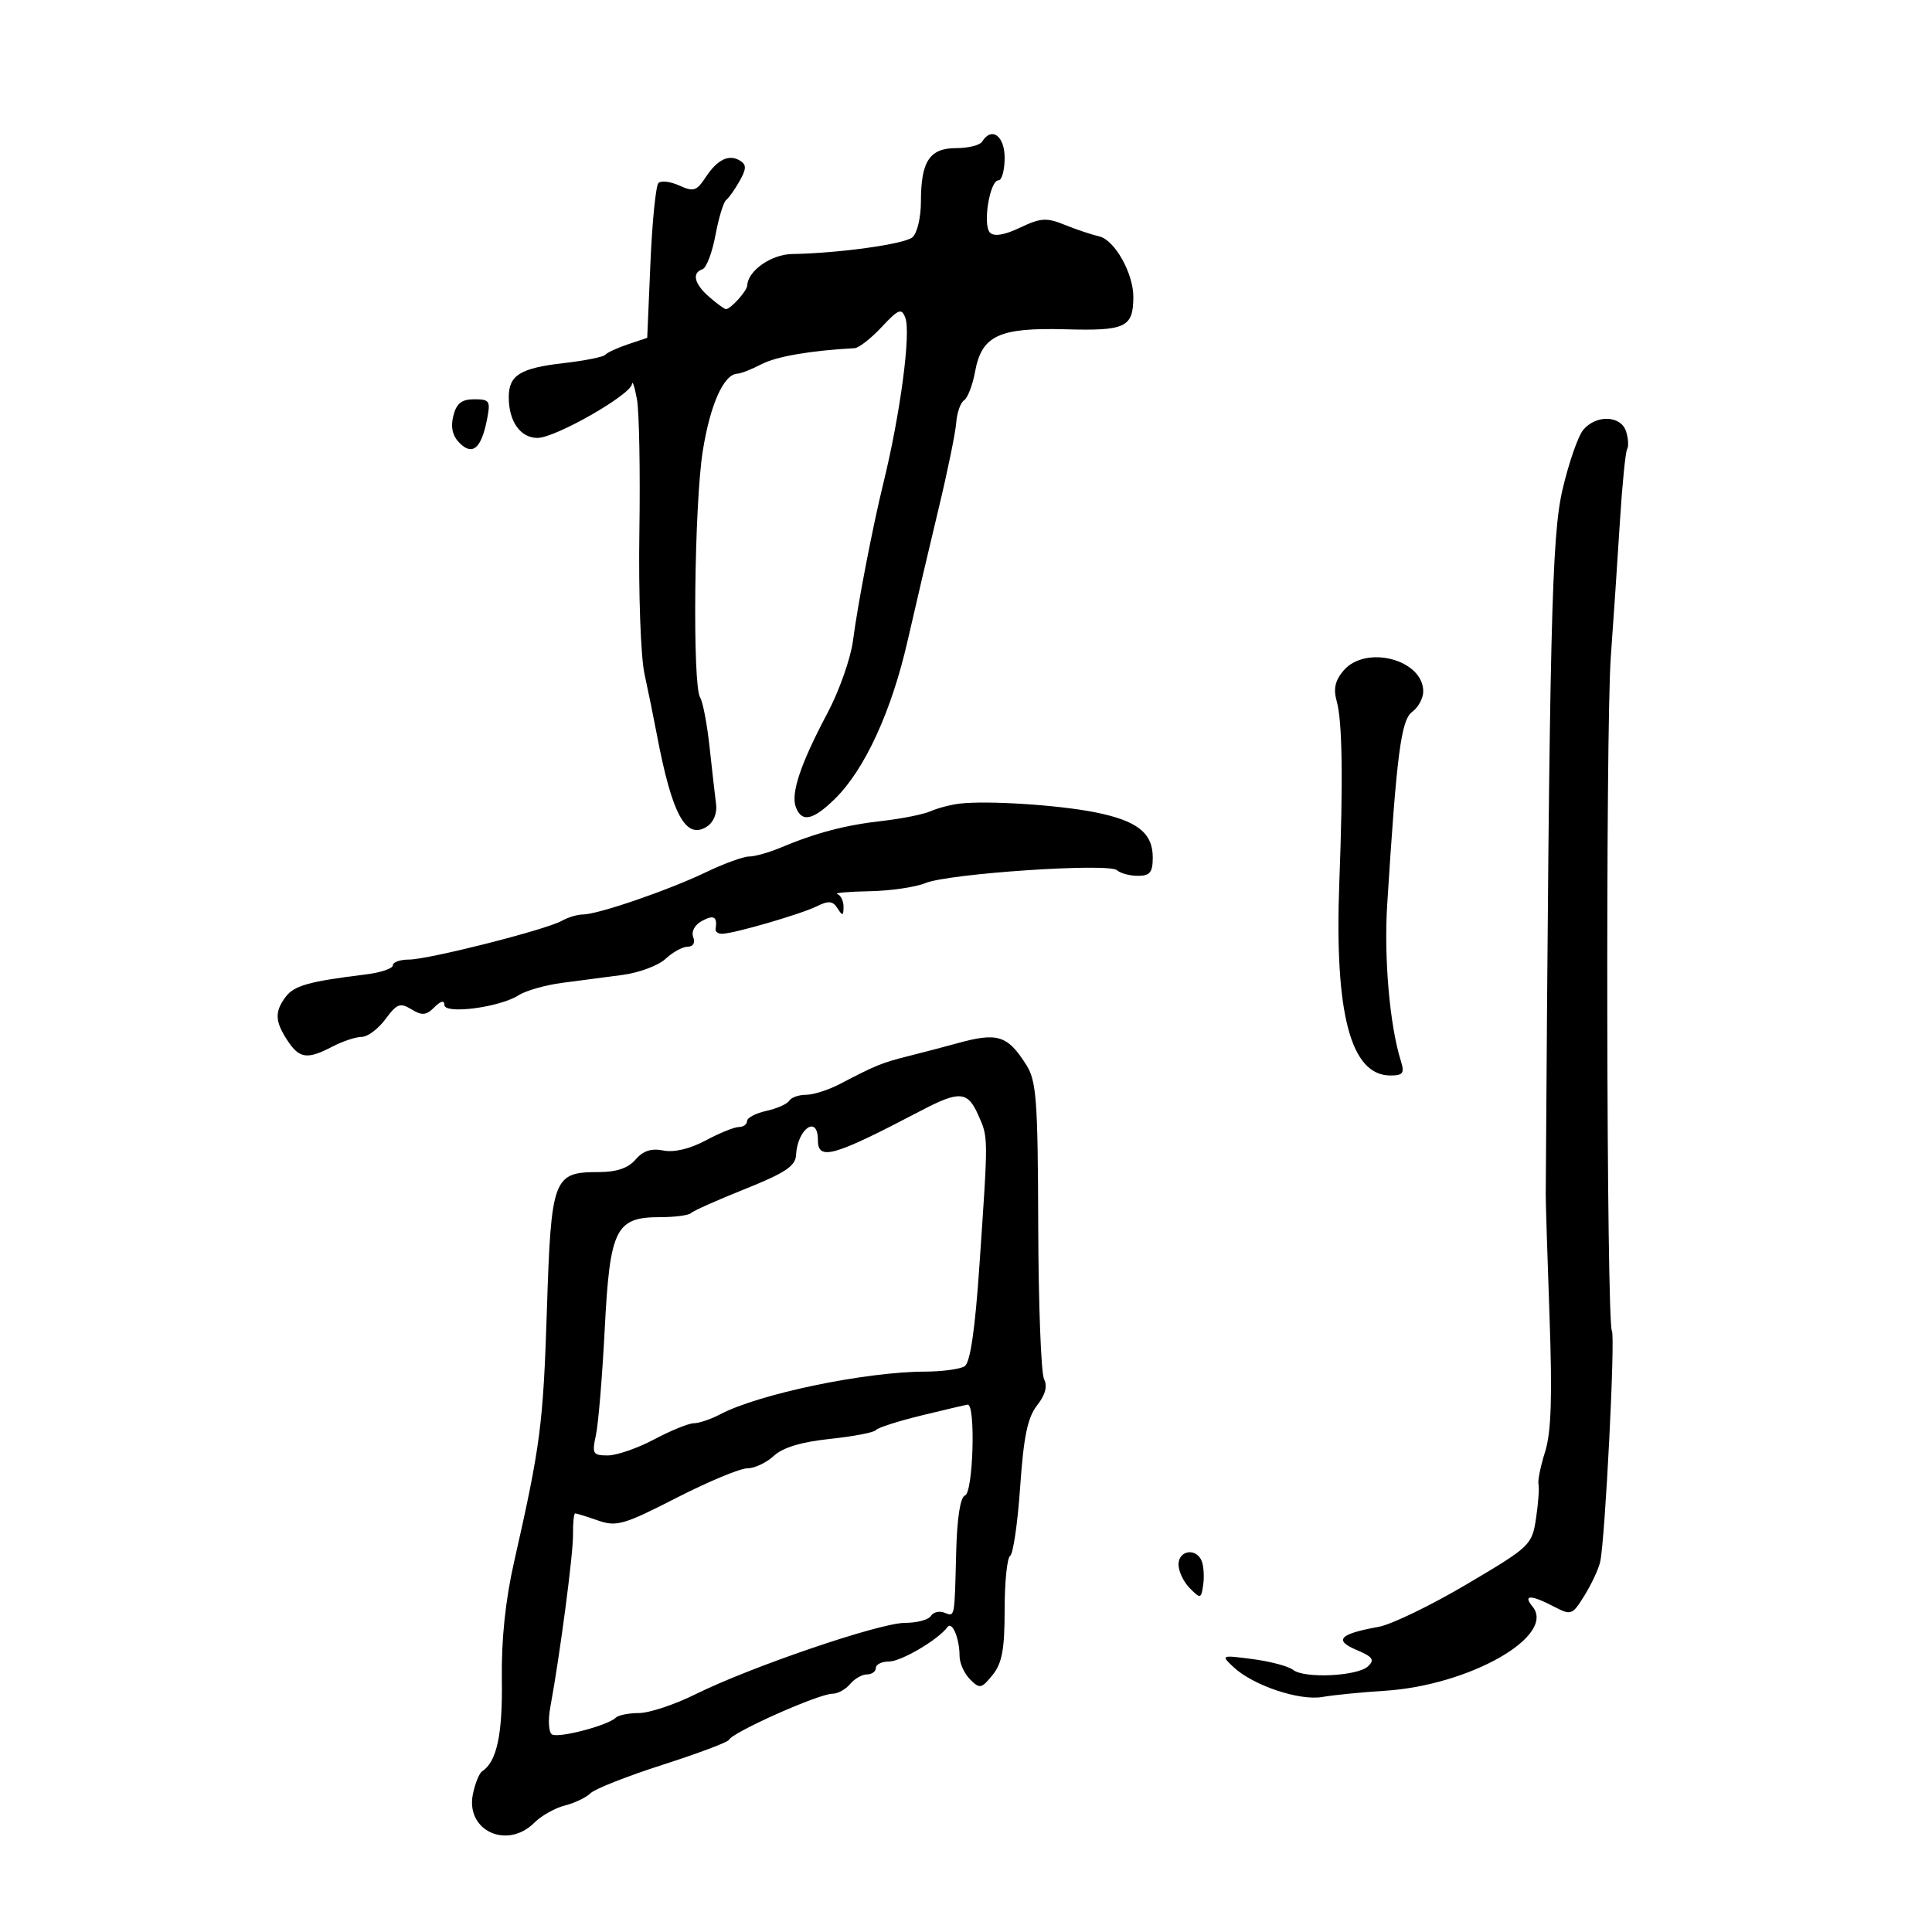 <svg xmlns="http://www.w3.org/2000/svg" width="300" height="300" viewBox="0 0 300 300" version="1.1">
	<path d="M 152.500 22 C 152.160 22.550, 150.349 23, 148.476 23 C 144.344 23, 143 25.039, 143 31.312 C 143 33.778, 142.411 36.244, 141.676 36.854 C 140.398 37.915, 130.190 39.331, 123 39.445 C 119.766 39.496, 116.126 42.044, 116.033 44.321 C 115.999 45.175, 113.458 48, 112.724 48 C 112.494 48, 111.337 47.160, 110.153 46.133 C 107.805 44.097, 107.381 42.373, 109.088 41.804 C 109.686 41.605, 110.589 39.229, 111.094 36.526 C 111.599 33.822, 112.347 31.361, 112.756 31.055 C 113.165 30.750, 114.104 29.427, 114.842 28.116 C 115.909 26.221, 115.928 25.573, 114.933 24.959 C 113.192 23.882, 111.393 24.752, 109.553 27.559 C 108.180 29.655, 107.677 29.810, 105.489 28.813 C 104.115 28.187, 102.656 28.009, 102.246 28.416 C 101.836 28.824, 101.275 34.400, 101 40.808 L 100.500 52.459 97.500 53.466 C 95.850 54.021, 94.275 54.749, 94 55.086 C 93.725 55.422, 90.830 56.004, 87.566 56.379 C 80.760 57.161, 79 58.252, 79 61.688 C 79 65.444, 80.808 68, 83.464 68 C 86.227 68, 97.936 61.321, 98.132 59.633 C 98.204 59.010, 98.552 60.075, 98.905 62 C 99.258 63.925, 99.427 73.208, 99.281 82.629 C 99.135 92.066, 99.490 101.946, 100.073 104.629 C 100.655 107.308, 101.514 111.525, 101.982 114 C 104.346 126.500, 106.494 130.459, 109.769 128.352 C 110.803 127.687, 111.376 126.284, 111.192 124.869 C 111.023 123.566, 110.568 119.575, 110.182 116 C 109.795 112.425, 109.135 108.962, 108.714 108.305 C 107.501 106.409, 107.803 78.328, 109.126 70.032 C 110.279 62.802, 112.381 58.105, 114.500 58.025 C 115.050 58.005, 116.747 57.337, 118.270 56.543 C 120.560 55.348, 125.903 54.431, 132.699 54.065 C 133.359 54.029, 135.249 52.555, 136.900 50.789 C 139.518 47.987, 139.987 47.801, 140.574 49.331 C 141.474 51.679, 139.807 64.267, 137.174 75 C 135.508 81.791, 133.176 93.882, 132.451 99.488 C 132.096 102.231, 130.308 107.299, 128.477 110.750 C 124.313 118.595, 122.763 123.218, 123.580 125.347 C 124.503 127.752, 126.226 127.386, 129.624 124.063 C 134.262 119.529, 138.426 110.484, 140.933 99.500 C 142.188 94, 144.352 84.775, 145.741 79 C 147.131 73.225, 148.362 67.220, 148.479 65.655 C 148.595 64.090, 149.145 62.515, 149.701 62.155 C 150.257 61.795, 151.022 59.809, 151.402 57.742 C 152.442 52.090, 155.088 50.848, 165.480 51.134 C 174.783 51.391, 175.954 50.835, 175.985 46.151 C 176.009 42.464, 173.089 37.259, 170.686 36.706 C 169.483 36.429, 167.055 35.615, 165.290 34.897 C 162.514 33.768, 161.581 33.829, 158.393 35.349 C 155.989 36.496, 154.367 36.767, 153.728 36.128 C 152.555 34.955, 153.681 28, 155.045 28 C 155.570 28, 156 26.425, 156 24.500 C 156 21.072, 153.970 19.622, 152.500 22 M 70.389 64.585 C 69.952 66.329, 70.268 67.697, 71.363 68.792 C 73.366 70.795, 74.719 69.655, 75.606 65.219 C 76.200 62.252, 76.046 62, 73.644 62 C 71.676 62, 70.879 62.632, 70.389 64.585 M 245.847 66.750 C 245.042 67.713, 243.596 71.875, 242.632 76 C 240.934 83.271, 240.603 97.140, 240.020 185.500 C 240.012 186.600, 240.278 195.116, 240.610 204.423 C 241.054 216.903, 240.874 222.417, 239.924 225.423 C 239.216 227.666, 238.753 229.943, 238.896 230.485 C 239.040 231.027, 238.868 233.393, 238.516 235.743 C 237.889 239.922, 237.650 240.150, 227.762 245.996 C 222.200 249.285, 216.040 252.264, 214.074 252.616 C 208.007 253.703, 207.058 254.687, 210.623 256.193 C 213.167 257.268, 213.502 257.742, 212.426 258.746 C 210.779 260.285, 202.542 260.676, 200.796 259.299 C 200.083 258.736, 197.257 257.983, 194.515 257.625 C 189.613 256.985, 189.563 257.005, 191.515 258.845 C 194.547 261.703, 201.753 264.131, 205.341 263.505 C 207.078 263.201, 211.425 262.769, 215 262.545 C 228.204 261.715, 241.732 253.997, 237.957 249.448 C 236.425 247.603, 237.729 247.610, 241.289 249.467 C 243.982 250.872, 244.145 250.811, 246.059 247.711 C 247.149 245.945, 248.239 243.600, 248.480 242.500 C 249.248 239, 250.840 207.551, 250.295 206.668 C 249.445 205.294, 249.297 113.462, 250.126 102 C 250.544 96.225, 251.179 86.775, 251.538 81 C 251.898 75.225, 252.403 70.158, 252.660 69.741 C 252.918 69.324, 252.845 68.086, 252.497 66.991 C 251.704 64.493, 247.850 64.354, 245.847 66.750 M 208.629 104.121 C 207.316 105.654, 207.020 106.969, 207.560 108.871 C 208.439 111.967, 208.572 121.088, 207.969 137 C 207.196 157.411, 209.730 167, 215.898 167 C 217.863 167, 218.121 166.643, 217.526 164.750 C 215.798 159.256, 214.881 148.788, 215.402 140.500 C 216.875 117.037, 217.555 111.799, 219.292 110.529 C 220.231 109.842, 221 108.417, 221 107.362 C 221 102.414, 212.089 100.079, 208.629 104.121 M 149 124.788 C 147.625 124.950, 145.600 125.481, 144.500 125.967 C 143.400 126.453, 140.025 127.130, 137 127.473 C 131.228 128.126, 126.696 129.317, 121.216 131.620 C 119.410 132.379, 117.205 133, 116.316 133 C 115.427 133, 112.404 134.101, 109.600 135.448 C 103.797 138.233, 92.826 142, 90.518 142 C 89.668 142, 88.191 142.443, 87.236 142.984 C 84.793 144.369, 66.525 149, 63.504 149 C 62.127 149, 61 149.405, 61 149.899 C 61 150.394, 59.087 151.032, 56.750 151.318 C 48.052 152.382, 45.692 153.037, 44.395 154.746 C 42.627 157.075, 42.676 158.576, 44.615 161.535 C 46.488 164.393, 47.696 164.561, 51.636 162.506 C 53.211 161.685, 55.250 161.010, 56.167 161.006 C 57.083 161.003, 58.743 159.762, 59.856 158.250 C 61.618 155.854, 62.138 155.658, 63.890 156.728 C 65.535 157.732, 66.184 157.673, 67.451 156.406 C 68.440 155.417, 69 155.286, 69 156.042 C 69 157.548, 77.587 156.429, 80.535 154.540 C 81.654 153.823, 84.692 152.958, 87.285 152.618 C 89.878 152.278, 94.099 151.724, 96.664 151.386 C 99.229 151.049, 102.239 149.924, 103.352 148.886 C 104.466 147.849, 106.015 147, 106.796 147 C 107.639 147, 107.983 146.398, 107.644 145.515 C 107.309 144.643, 107.884 143.598, 109.037 142.980 C 110.852 142.009, 111.418 142.354, 111.118 144.250 C 111.053 144.662, 111.493 145, 112.096 145 C 113.865 145, 124.295 141.977, 126.815 140.734 C 128.662 139.823, 129.316 139.886, 130.050 141.046 C 130.823 142.269, 130.972 142.235, 130.985 140.833 C 130.993 139.917, 130.560 139.017, 130.022 138.833 C 129.484 138.650, 131.713 138.451, 134.975 138.391 C 138.237 138.331, 142.164 137.761, 143.703 137.125 C 147.298 135.638, 172.187 133.967, 173.450 135.127 C 173.973 135.607, 175.435 136, 176.700 136 C 178.561 136, 179 135.457, 179 133.155 C 179 129.323, 176.572 127.426, 170 126.124 C 164.238 124.983, 153.266 124.284, 149 124.788 M 148.500 162.038 C 146.850 162.497, 143.572 163.356, 141.216 163.949 C 136.905 165.032, 136.115 165.352, 130.346 168.357 C 128.611 169.261, 126.275 170, 125.155 170 C 124.035 170, 122.861 170.415, 122.548 170.923 C 122.234 171.431, 120.632 172.142, 118.989 172.503 C 117.345 172.864, 116 173.573, 116 174.079 C 116 174.586, 115.431 175, 114.735 175 C 114.040 175, 111.714 175.941, 109.568 177.092 C 107.130 178.398, 104.667 178.983, 103.004 178.651 C 101.137 178.277, 99.847 178.698, 98.681 180.059 C 97.540 181.392, 95.741 182, 92.938 182 C 85.905 182, 85.580 182.868, 84.920 203.425 C 84.349 221.189, 83.922 224.473, 79.834 242.500 C 78.478 248.480, 77.838 254.607, 77.926 260.760 C 78.050 269.340, 77.149 273.547, 74.865 275.050 C 74.406 275.352, 73.757 276.966, 73.423 278.636 C 72.294 284.278, 78.754 287.246, 82.975 283.025 C 84.061 281.939, 86.194 280.739, 87.715 280.357 C 89.236 279.975, 91.025 279.118, 91.690 278.453 C 92.355 277.787, 97.398 275.799, 102.896 274.033 C 108.394 272.268, 113.029 270.526, 113.196 270.162 C 113.744 268.968, 127.146 263, 129.279 263 C 130.091 263, 131.315 262.325, 132 261.500 C 132.685 260.675, 133.865 260, 134.622 260 C 135.380 260, 136 259.550, 136 259 C 136 258.450, 136.918 258, 138.040 258 C 139.923 258, 145.686 254.611, 147.111 252.666 C 147.848 251.659, 149 254.394, 149 257.153 C 149 258.248, 149.733 259.876, 150.629 260.772 C 152.134 262.277, 152.400 262.225, 154.129 260.089 C 155.601 258.271, 156 256.109, 156 249.948 C 156 245.642, 156.385 241.880, 156.855 241.590 C 157.325 241.299, 158.026 236.473, 158.412 230.866 C 158.949 223.076, 159.568 220.094, 161.035 218.228 C 162.324 216.590, 162.680 215.246, 162.118 214.143 C 161.657 213.239, 161.251 202.523, 161.215 190.329 C 161.158 170.755, 160.939 167.827, 159.348 165.329 C 156.416 160.725, 154.892 160.262, 148.500 162.038 M 143 172.471 C 129.329 179.633, 127 180.292, 127 177 C 127 173.032, 123.815 175.272, 123.607 179.386 C 123.522 181.058, 121.872 182.151, 115.720 184.614 C 111.441 186.326, 107.653 188.013, 107.303 188.364 C 106.953 188.714, 104.786 189, 102.488 189 C 95.585 189, 94.699 190.799, 93.899 206.428 C 93.524 213.746, 92.908 221.143, 92.529 222.867 C 91.900 225.733, 92.057 226, 94.368 226 C 95.757 226, 99.010 224.875, 101.596 223.500 C 104.182 222.125, 106.949 221, 107.745 221 C 108.540 221, 110.386 220.372, 111.846 219.605 C 117.862 216.442, 134.314 213.014, 143.615 212.985 C 146.302 212.976, 149.079 212.602, 149.786 212.153 C 150.659 211.599, 151.401 206.538, 152.091 196.418 C 153.472 176.187, 153.477 176.698, 151.904 173.145 C 150.258 169.427, 148.993 169.331, 143 172.471 M 143 219.813 C 139.425 220.687, 136.275 221.702, 136 222.068 C 135.725 222.435, 132.515 223.049, 128.867 223.434 C 124.433 223.902, 121.545 224.775, 120.158 226.067 C 119.017 227.130, 117.165 228, 116.043 228 C 114.921 228, 109.957 230.071, 105.012 232.602 C 96.862 236.773, 95.727 237.100, 92.862 236.102 C 91.124 235.496, 89.530 235, 89.319 235 C 89.109 235, 88.956 236.463, 88.979 238.250 C 89.017 241.276, 86.970 256.851, 85.447 265.123 C 85.080 267.115, 85.198 269.004, 85.710 269.321 C 86.716 269.943, 94.401 267.932, 95.600 266.733 C 96.003 266.330, 97.634 266, 99.223 266 C 100.812 266, 104.754 264.689, 107.984 263.087 C 116.570 258.827, 136.596 252, 140.507 252 C 142.363 252, 144.179 251.519, 144.542 250.932 C 144.905 250.344, 145.832 250.105, 146.601 250.400 C 148.293 251.049, 148.210 251.461, 148.474 241.052 C 148.609 235.722, 149.114 232.462, 149.844 232.219 C 151.124 231.792, 151.524 217.922, 150.250 218.112 C 149.838 218.174, 146.575 218.939, 143 219.813 M 183 242.929 C 183 243.989, 183.787 245.648, 184.750 246.616 C 186.419 248.293, 186.515 248.270, 186.829 246.114 C 187.010 244.871, 186.912 243.212, 186.610 242.427 C 185.797 240.308, 183 240.696, 183 242.929" stroke="none" fill="black" fill-rule="evenodd"/>
</svg>